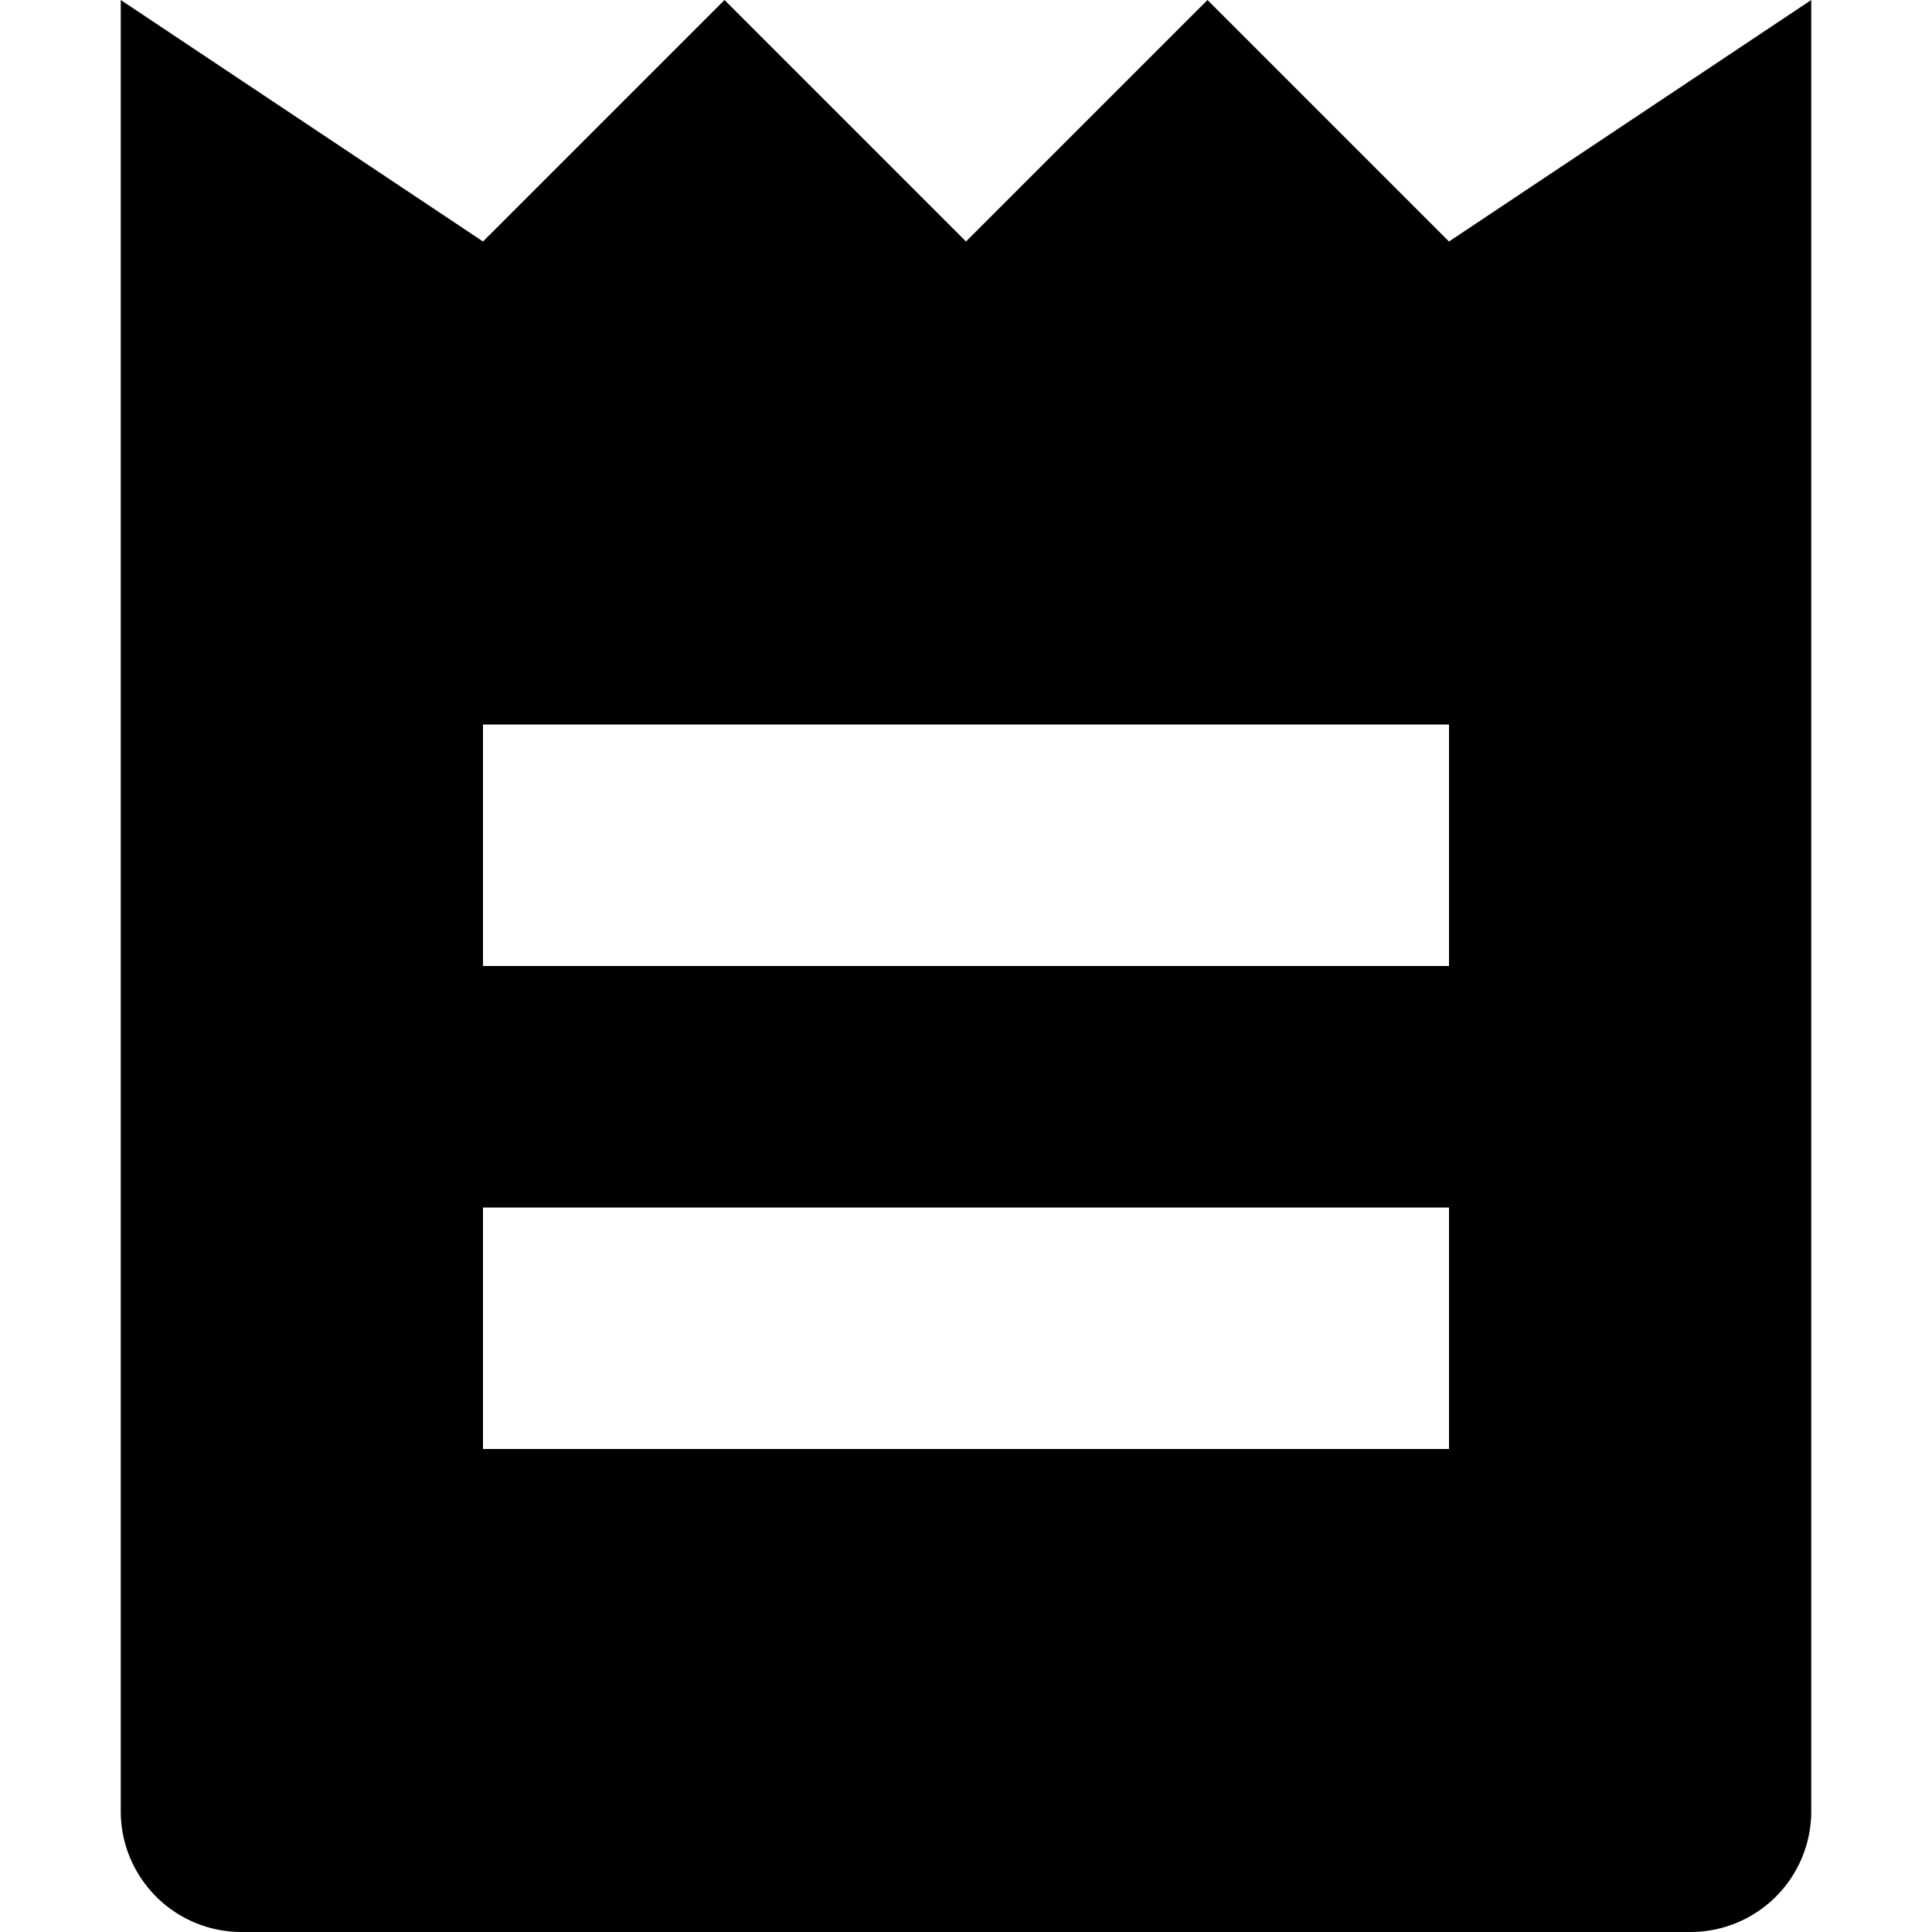 <svg xmlns="http://www.w3.org/2000/svg" width="16" height="16" viewBox="0 0 16 16">
  <title>shopping-16px_receipt</title>
  <path d="M15,15V0L12,2,10,0,8,2,6,0,4,2,1,0V15a1,1,0,0,0,1,1H14A1,1,0,0,0,15,15Zm-3-3H4V10h8Zm0-4H4V6h8Z"/>
</svg>
